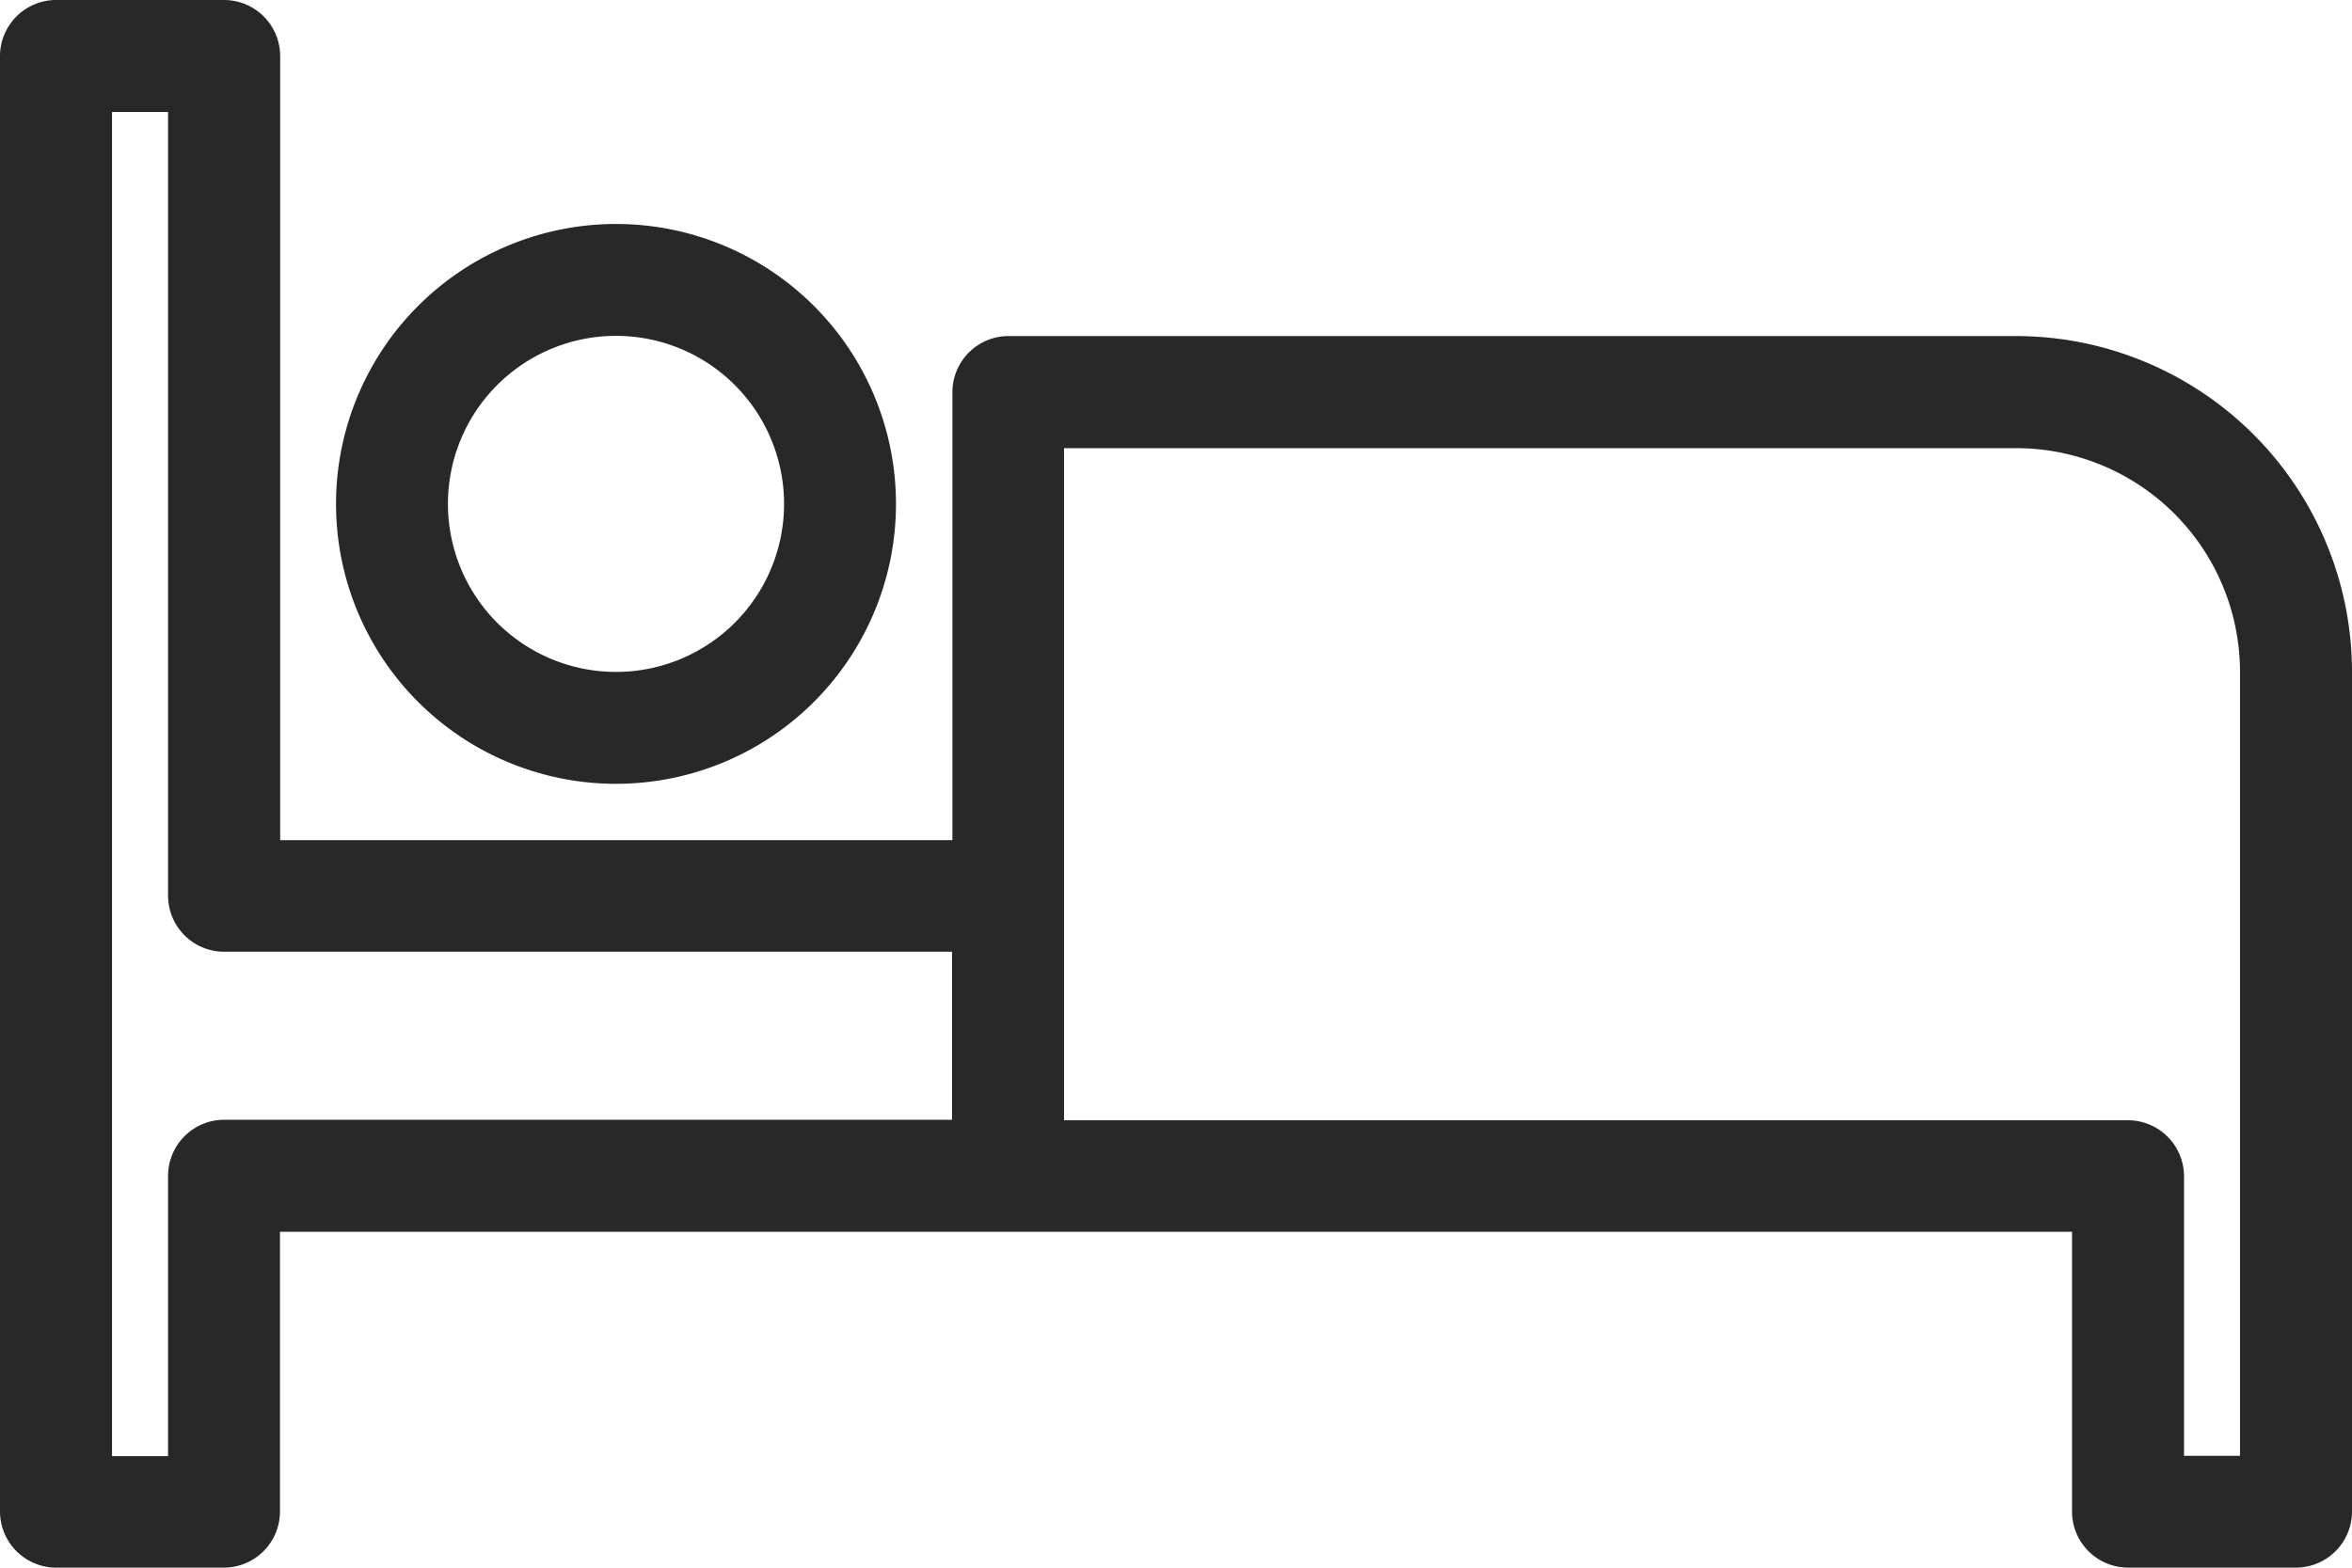 <svg xmlns="http://www.w3.org/2000/svg" width="23.791" height="15.861" viewBox="0 0 23.791 15.861">
  <g id="hotel-bed" transform="translate(-3 -10)">
    <path id="Path_22725" data-name="Path 22725" d="M23.392,13.4H13.2a.568.568,0,0,0-.566.566V18.5h-6.8v-7.93A.568.568,0,0,0,5.266,10h-1.7A.568.568,0,0,0,3,10.566V25.294a.568.568,0,0,0,.566.566h1.7a.568.568,0,0,0,.566-.566V22.462H23.959v2.832a.568.568,0,0,0,.566.566h1.7a.568.568,0,0,0,.566-.566V16.8A3.4,3.4,0,0,0,23.392,13.4ZM12.63,21.329H5.266A.568.568,0,0,0,4.7,21.9v2.832H4.133V11.133H4.7v7.93a.568.568,0,0,0,.566.566H12.63Zm13.028,3.4h-.566V21.9a.568.568,0,0,0-.566-.566H13.763v-6.8h9.63A2.265,2.265,0,0,1,25.658,16.8Z" transform="translate(0)" fill="#282828"/>
    <path id="Path_22726" data-name="Path 22726" d="M9,16.832A2.832,2.832,0,1,0,11.832,14,2.833,2.833,0,0,0,9,16.832Zm4.532,0a1.7,1.7,0,1,1-1.7-1.7A1.7,1.7,0,0,1,13.532,16.832Z" transform="translate(-2.601 -1.734)" fill="#282828"/>
  </g>
</svg>
